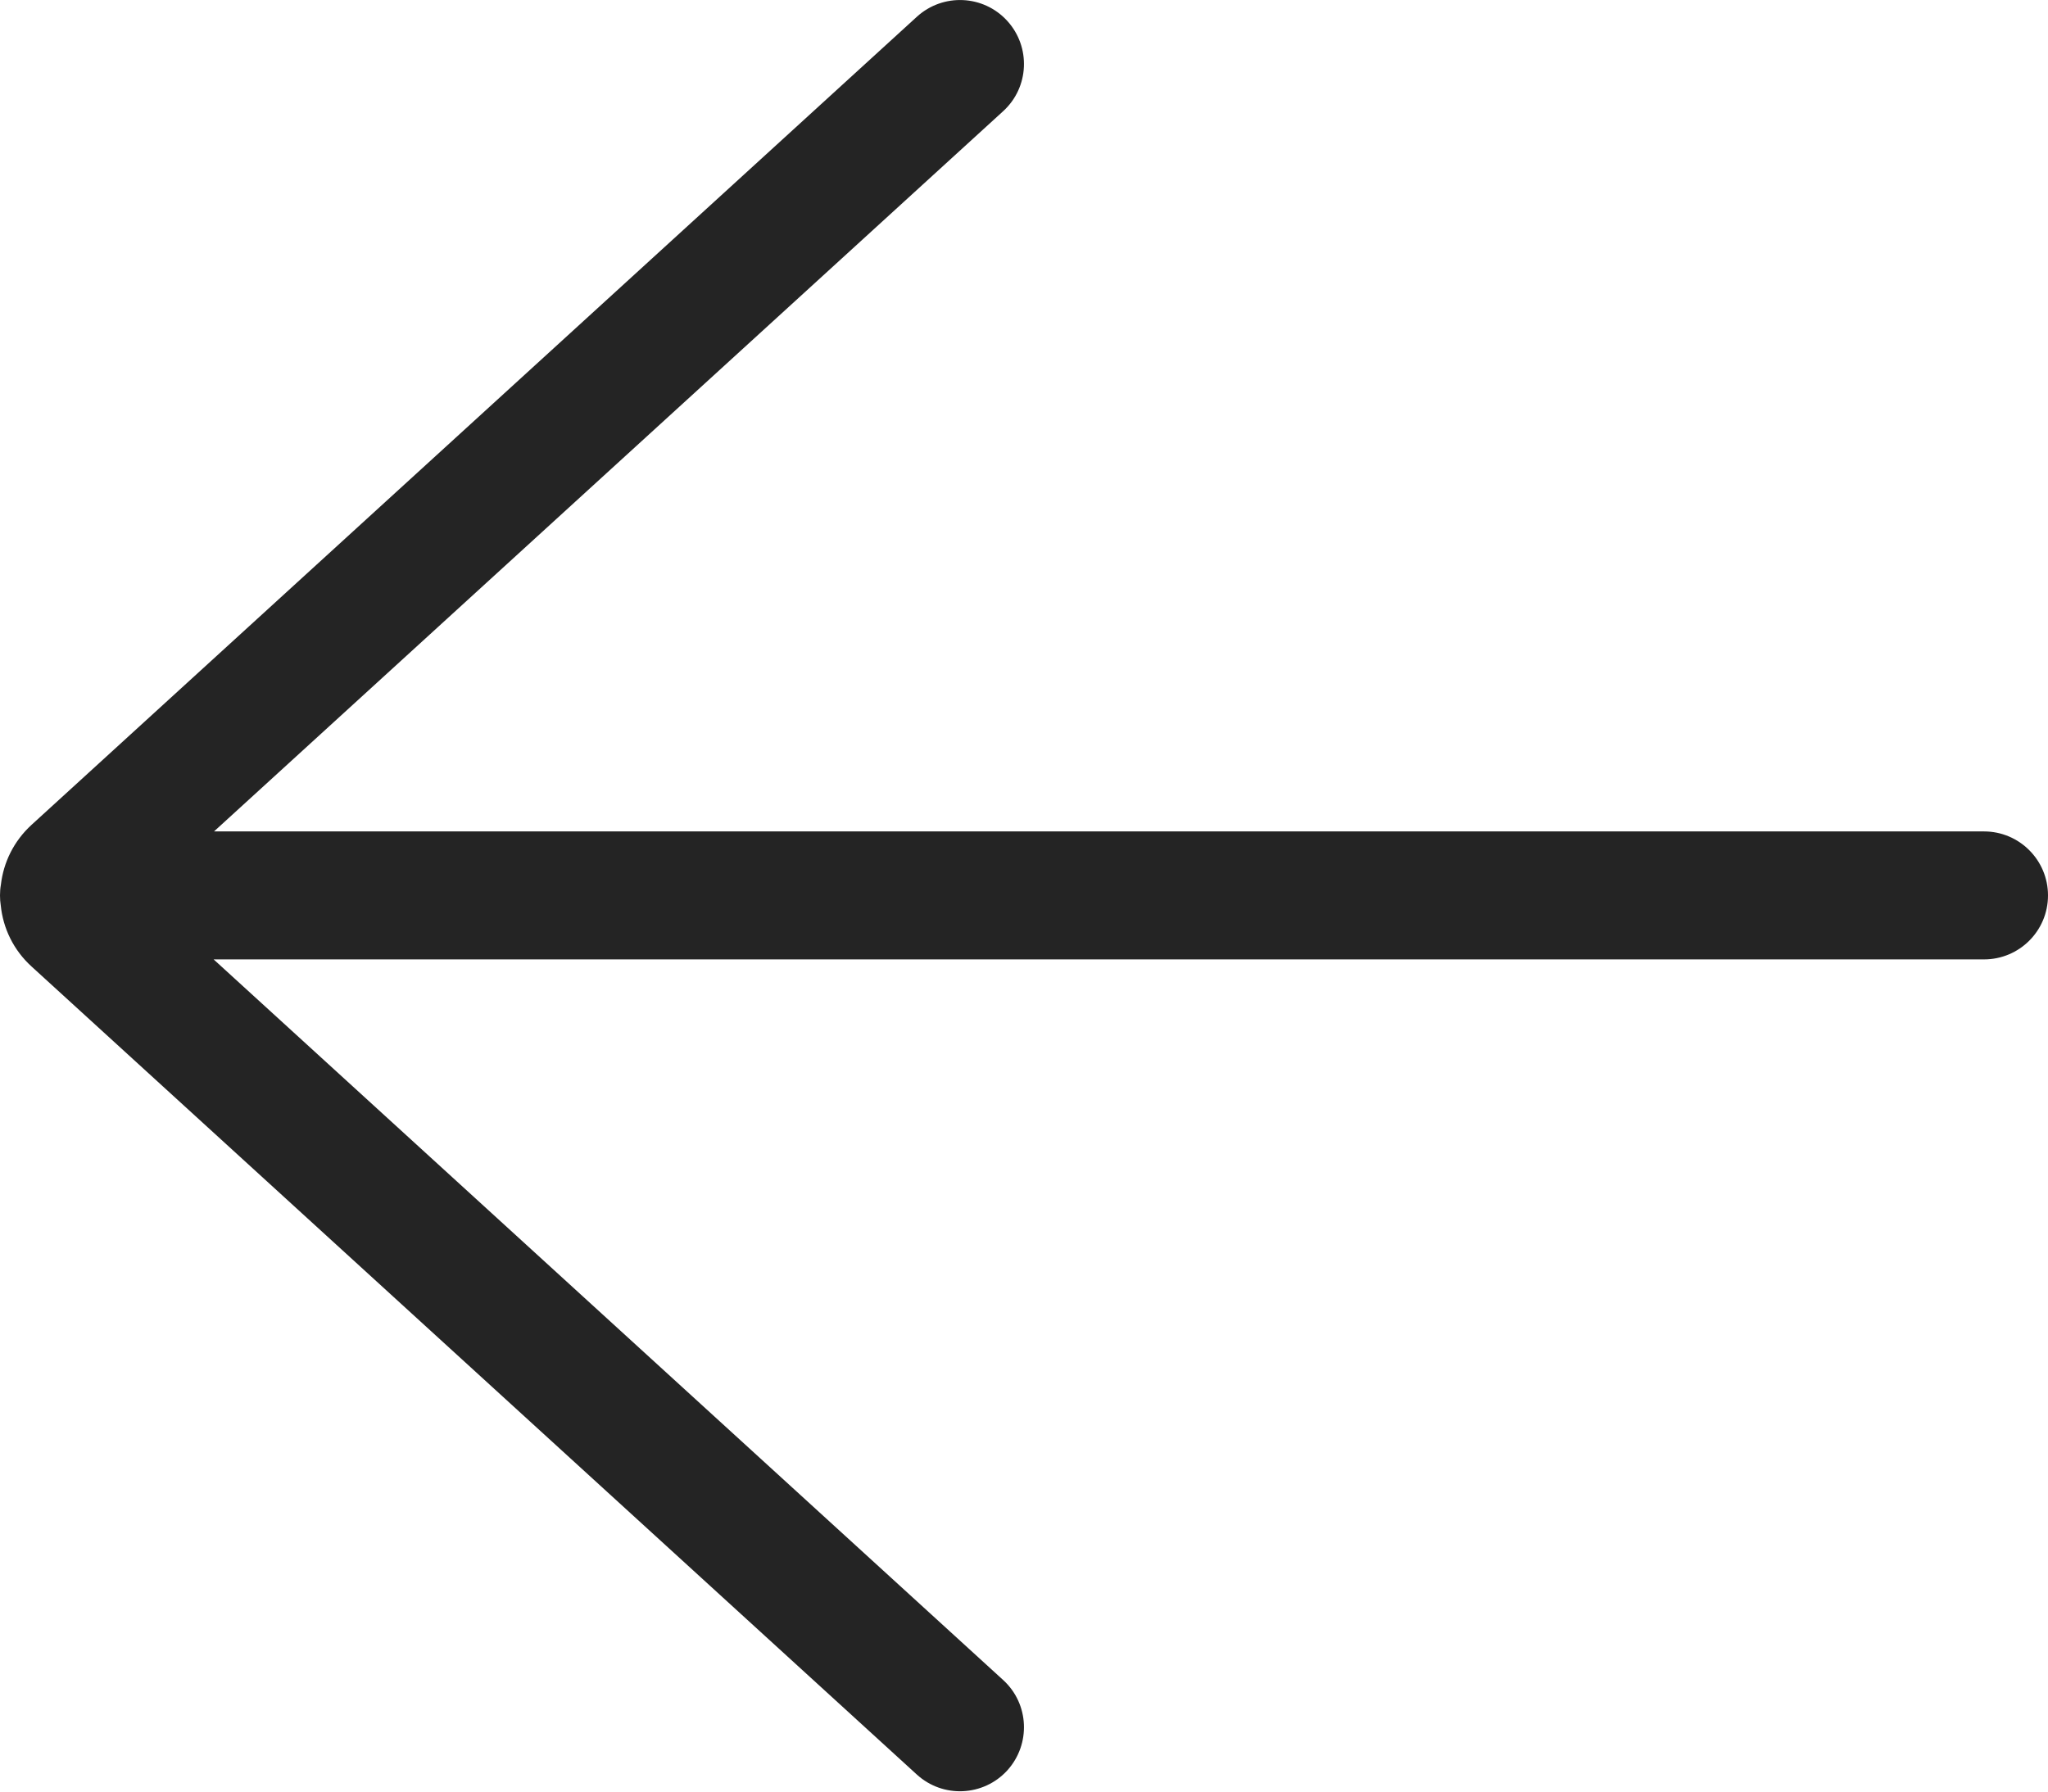 <svg width="16" height="14" viewBox="0 0 16 14" fill="none" xmlns="http://www.w3.org/2000/svg">
<path d="M7.163 13.867C7.367 14.053 7.683 14.038 7.869 13.835C8.055 13.63 8.041 13.314 7.837 13.128L1.669 7.497H15.5C15.776 7.497 16 7.274 16 6.997C16 6.721 15.776 6.497 15.5 6.497H1.672L7.837 0.869C8.041 0.683 8.055 0.367 7.869 0.163C7.683 -0.041 7.367 -0.055 7.163 0.131L0.247 6.445C0.107 6.573 0.027 6.74 0.007 6.913C0.002 6.941 0 6.969 0 6.997C0 7.024 0.002 7.051 0.006 7.076C0.024 7.252 0.104 7.423 0.247 7.553L7.163 13.867Z" fill="#242424"/>
</svg>

